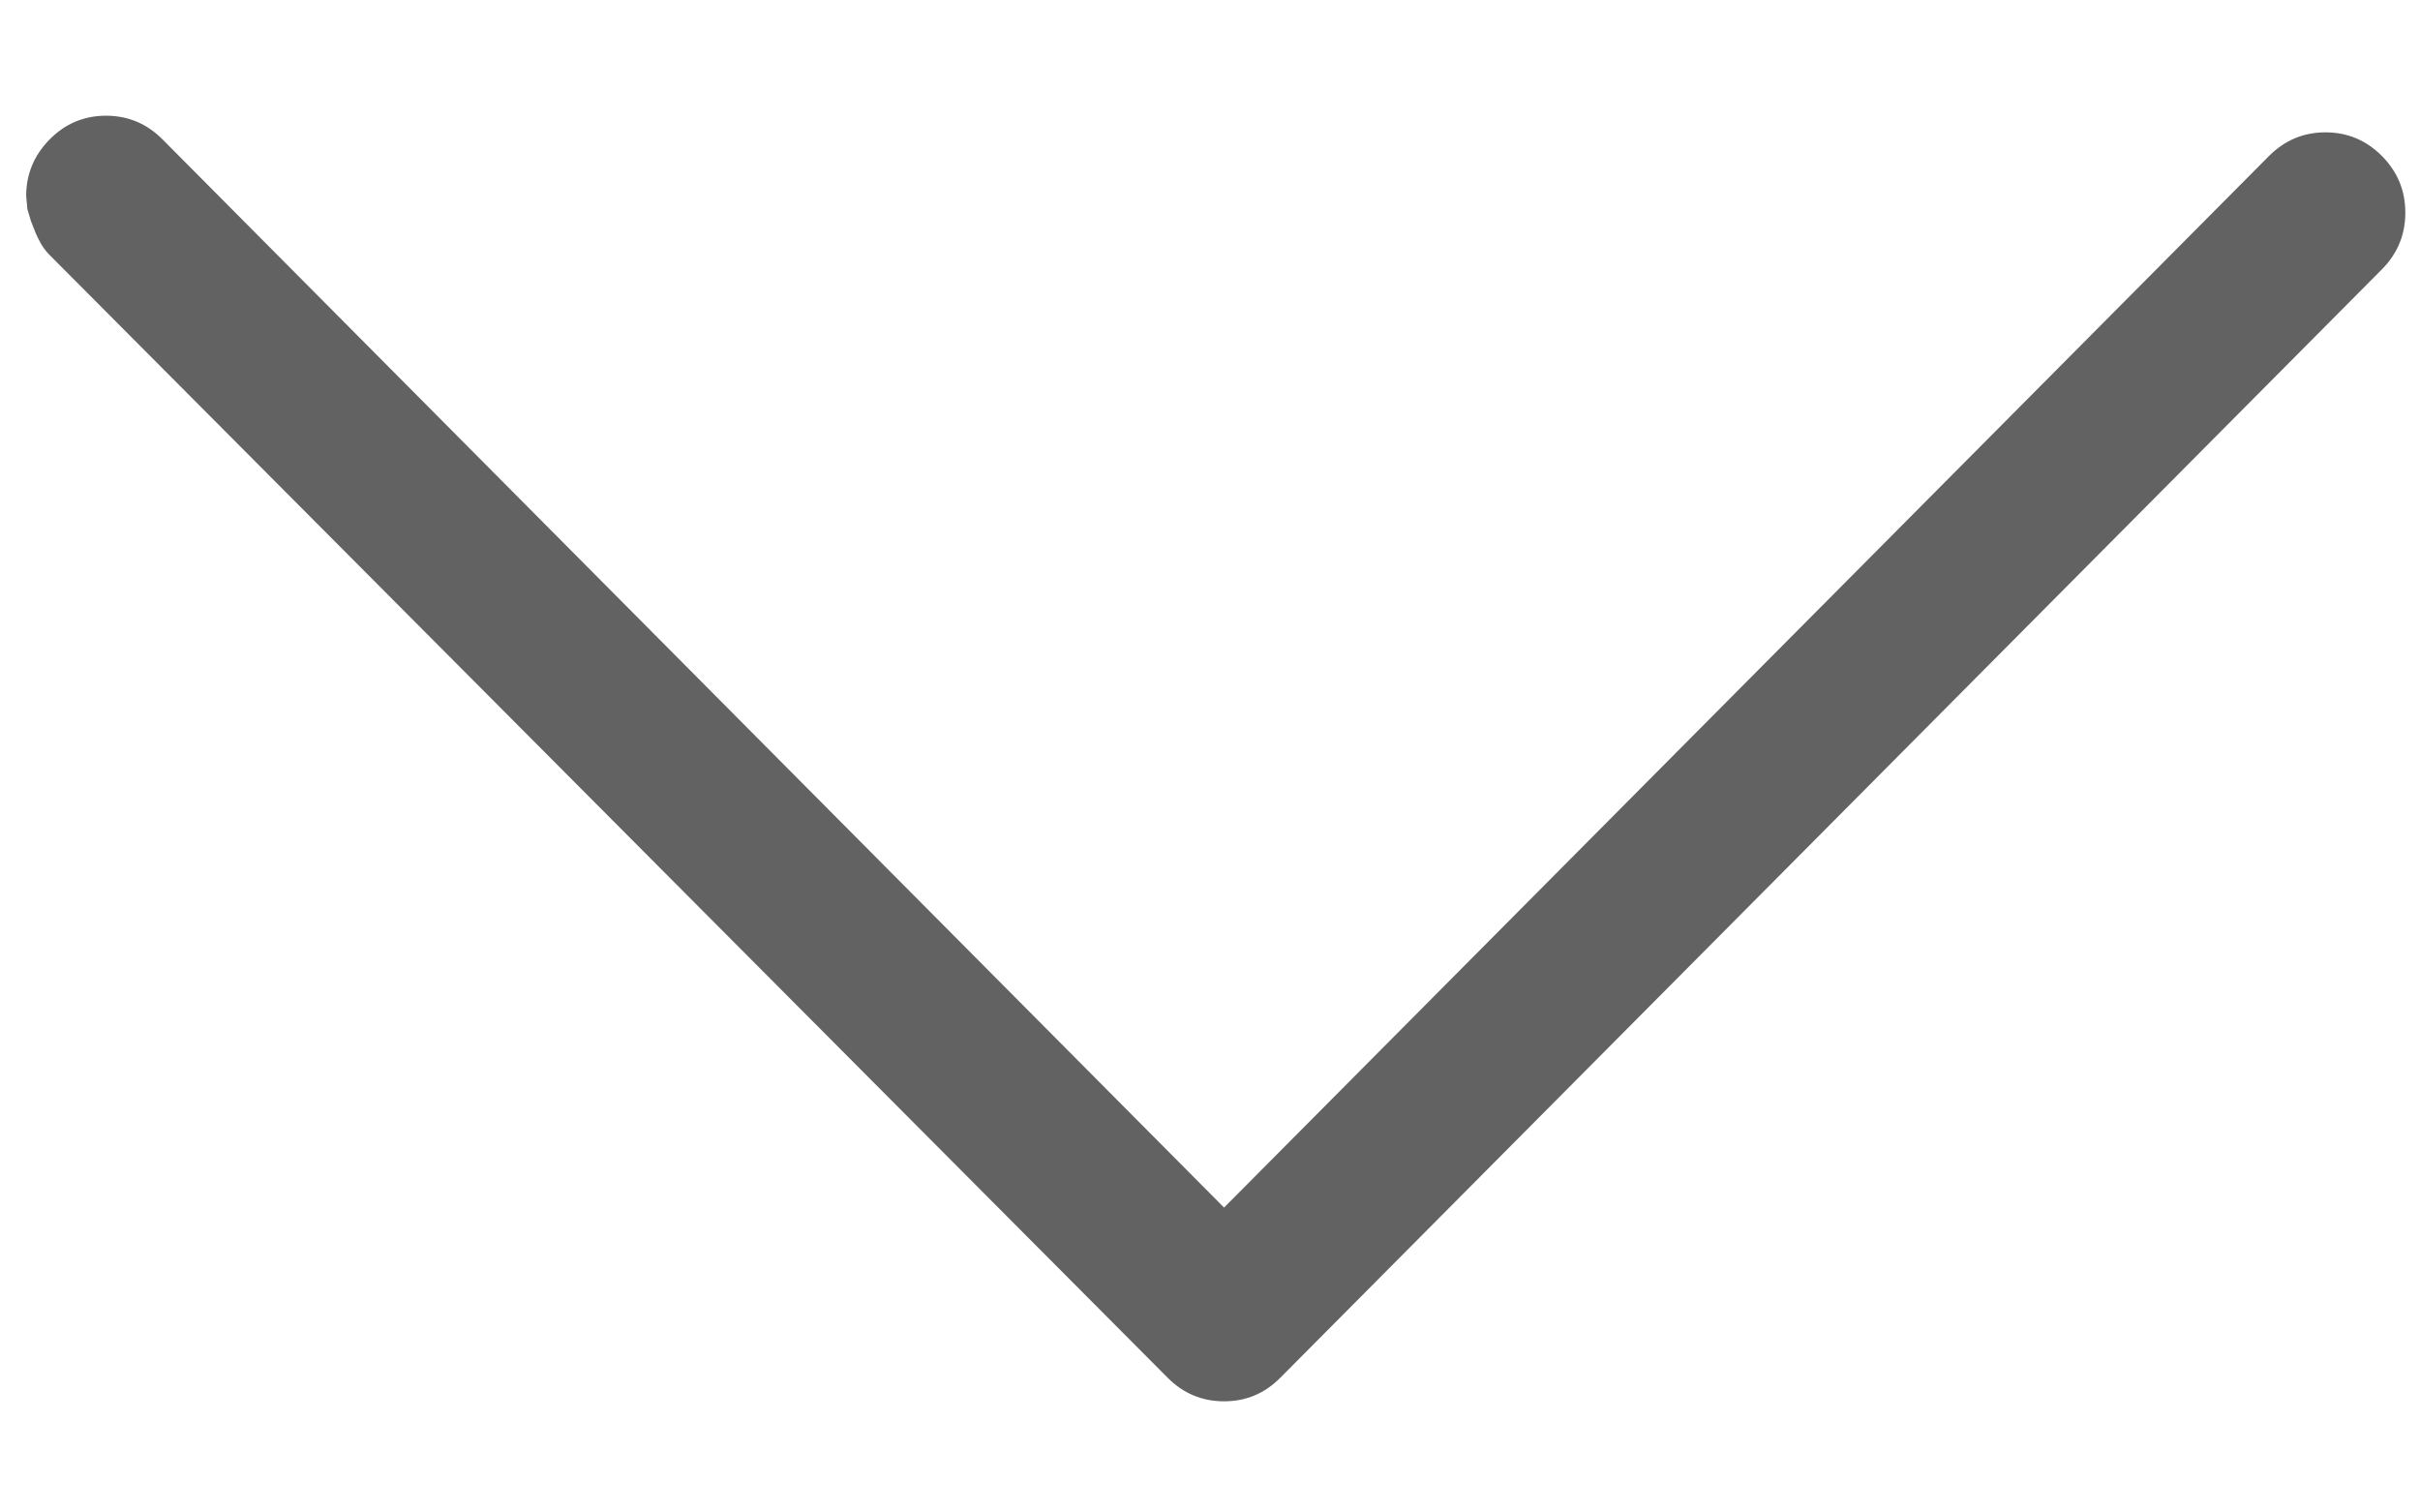 <svg width="16" height="10" viewBox="0 0 16 10" fill="none" xmlns="http://www.w3.org/2000/svg">
<path d="M0.173 1.296C0.173 1.151 0.225 1.026 0.329 0.921C0.432 0.817 0.556 0.765 0.701 0.765C0.846 0.765 0.97 0.817 1.074 0.921L8.093 7.984L15.002 1.031C15.106 0.927 15.23 0.875 15.375 0.875C15.52 0.875 15.644 0.927 15.748 1.031C15.851 1.135 15.903 1.26 15.903 1.406C15.903 1.552 15.851 1.677 15.748 1.781L8.465 9.109C8.362 9.213 8.238 9.265 8.093 9.265C7.948 9.265 7.823 9.213 7.72 9.109L0.329 1.687C0.308 1.666 0.29 1.643 0.274 1.617C0.259 1.591 0.246 1.565 0.235 1.539L0.204 1.46L0.181 1.382L0.173 1.296Z" fill="#626262"/>
</svg>
